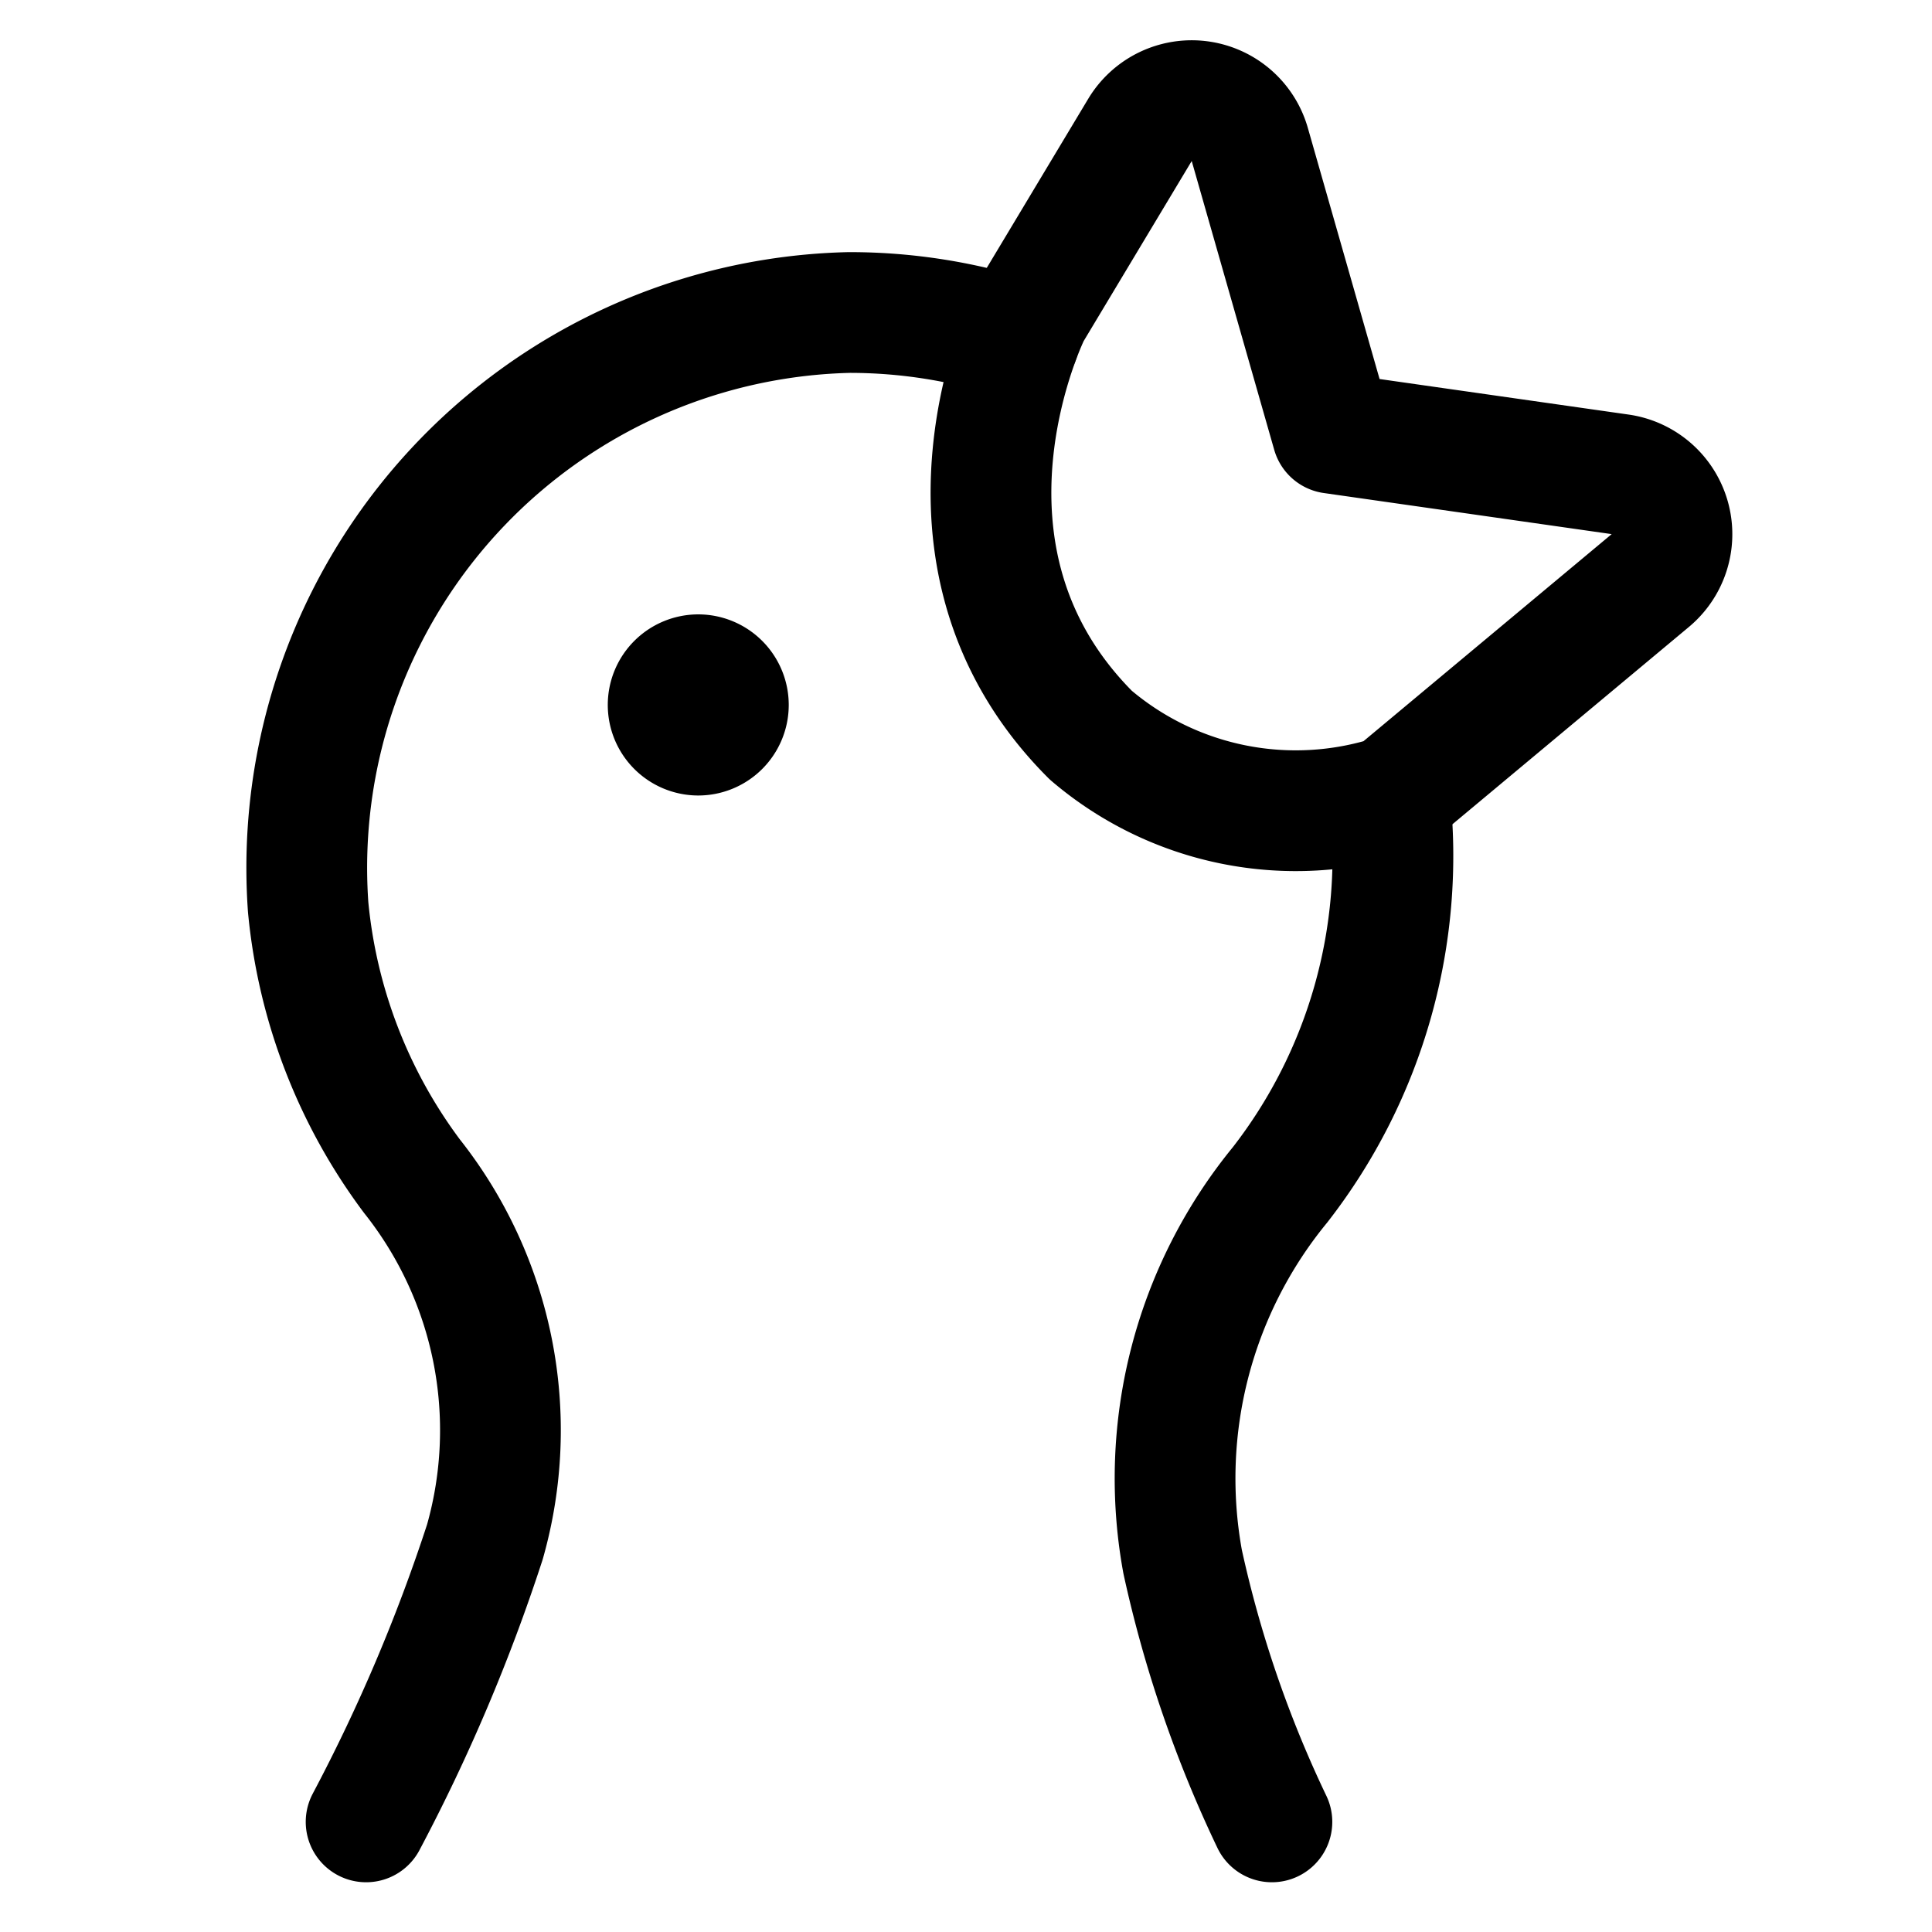 <svg xmlns="http://www.w3.org/2000/svg" id="Regular" width="24" height="24" viewBox="0 0 24 24"><defs><style>.cls-1{fill:none;stroke:#000;stroke-linecap:round;stroke-linejoin:round;stroke-width:1.5px}</style></defs><path d="M12.658 4.218a6.752 6.752 0 0 0-2.11-.336 6.9 6.9 0 0 0-6.72 7.387 6.624 6.624 0 0 0 1.288 3.34 5.081 5.081 0 0 1 .907 4.547 21.907 21.907 0 0 1-1.475 3.476m11.252 0a14.809 14.809 0 0 1-1.109-3.232 5.751 5.751 0 0 1 1.209-4.68 6.652 6.652 0 0 0 1.362-4.826" class="cls-1"/><path d="m12.8 3.882 1.361-2.268a.75.75 0 0 1 1.364.18l1.025 3.588 3.58.511a.751.751 0 0 1 .37 1.319l-3.2 2.67a3.923 3.923 0 0 1-3.75-.75c-2.25-2.25-.75-5.25-.75-5.25m-4.127 4.5a.375.375 0 0 1 .375.375m-.748 0a.375.375 0 0 1 .375-.375m-.002.75a.375.375 0 0 1-.373-.375m.748 0a.375.375 0 0 1-.375.375" class="cls-1"/></svg>